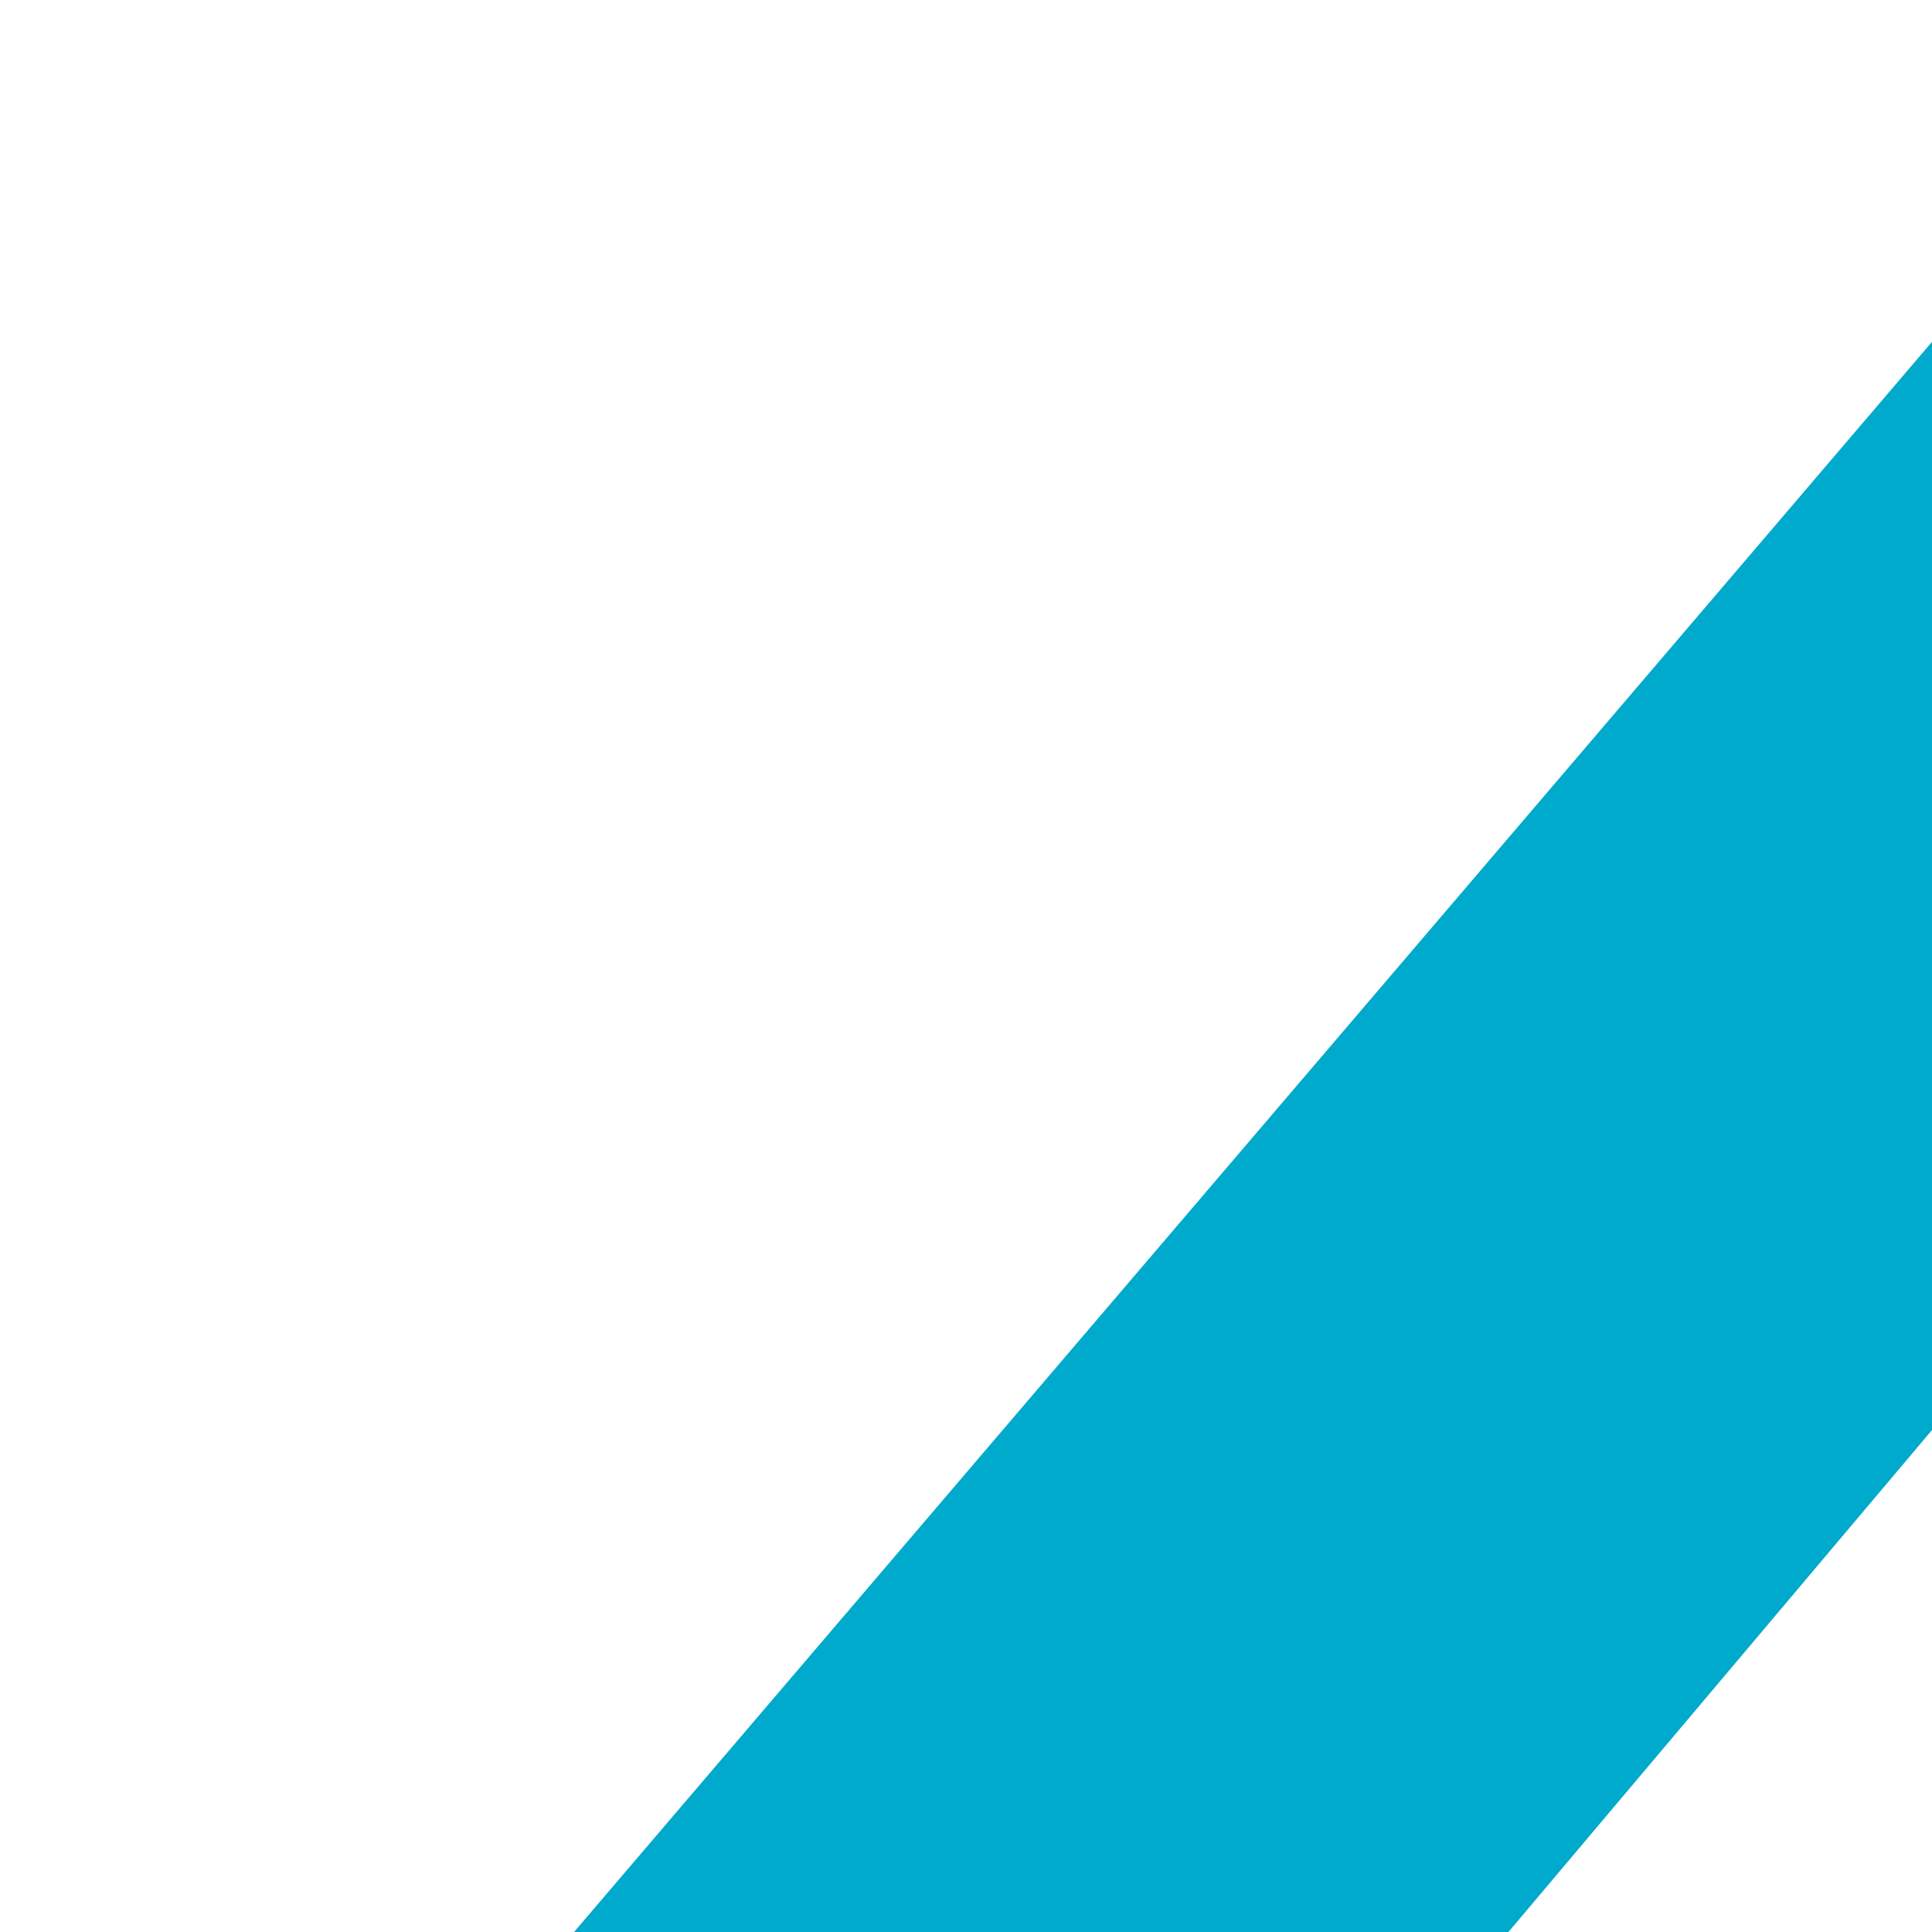 <?xml version="1.0" encoding="utf-8"?>
<!-- Generator: Adobe Illustrator 18.1.0, SVG Export Plug-In . SVG Version: 6.00 Build 0)  -->
<svg version="1.1"
	 id="svg2" xmlns:dc="http://purl.org/dc/elements/1.1/" xmlns:cc="http://creativecommons.org/ns#" xmlns:rdf="http://www.w3.org/1999/02/22-rdf-syntax-ns#" xmlns:svg="http://www.w3.org/2000/svg" xmlns:inkscape="http://www.inkscape.org/namespaces/inkscape"
	 xmlns="http://www.w3.org/2000/svg" xmlns:xlink="http://www.w3.org/1999/xlink" x="0px" y="0px" viewBox="-290 382 30 30"
	 enable-background="new -290 382 30 30" xml:space="preserve">
<path id="path4" inkscape:connector-curvature="0" fill="#00AACC" d="M-280.5,428.5c-3.2,3.2-8.1,3.7-11.8,1.5l-18.7-25.2l6.8-8
	l14.5,19.7c0,0,0,0.1,0.1,0.1c1.2,1.2,3.2,1.3,4.5,0.1l0,0l46.2-54.1v16.6L-280.5,428.5z"/>
</svg>
